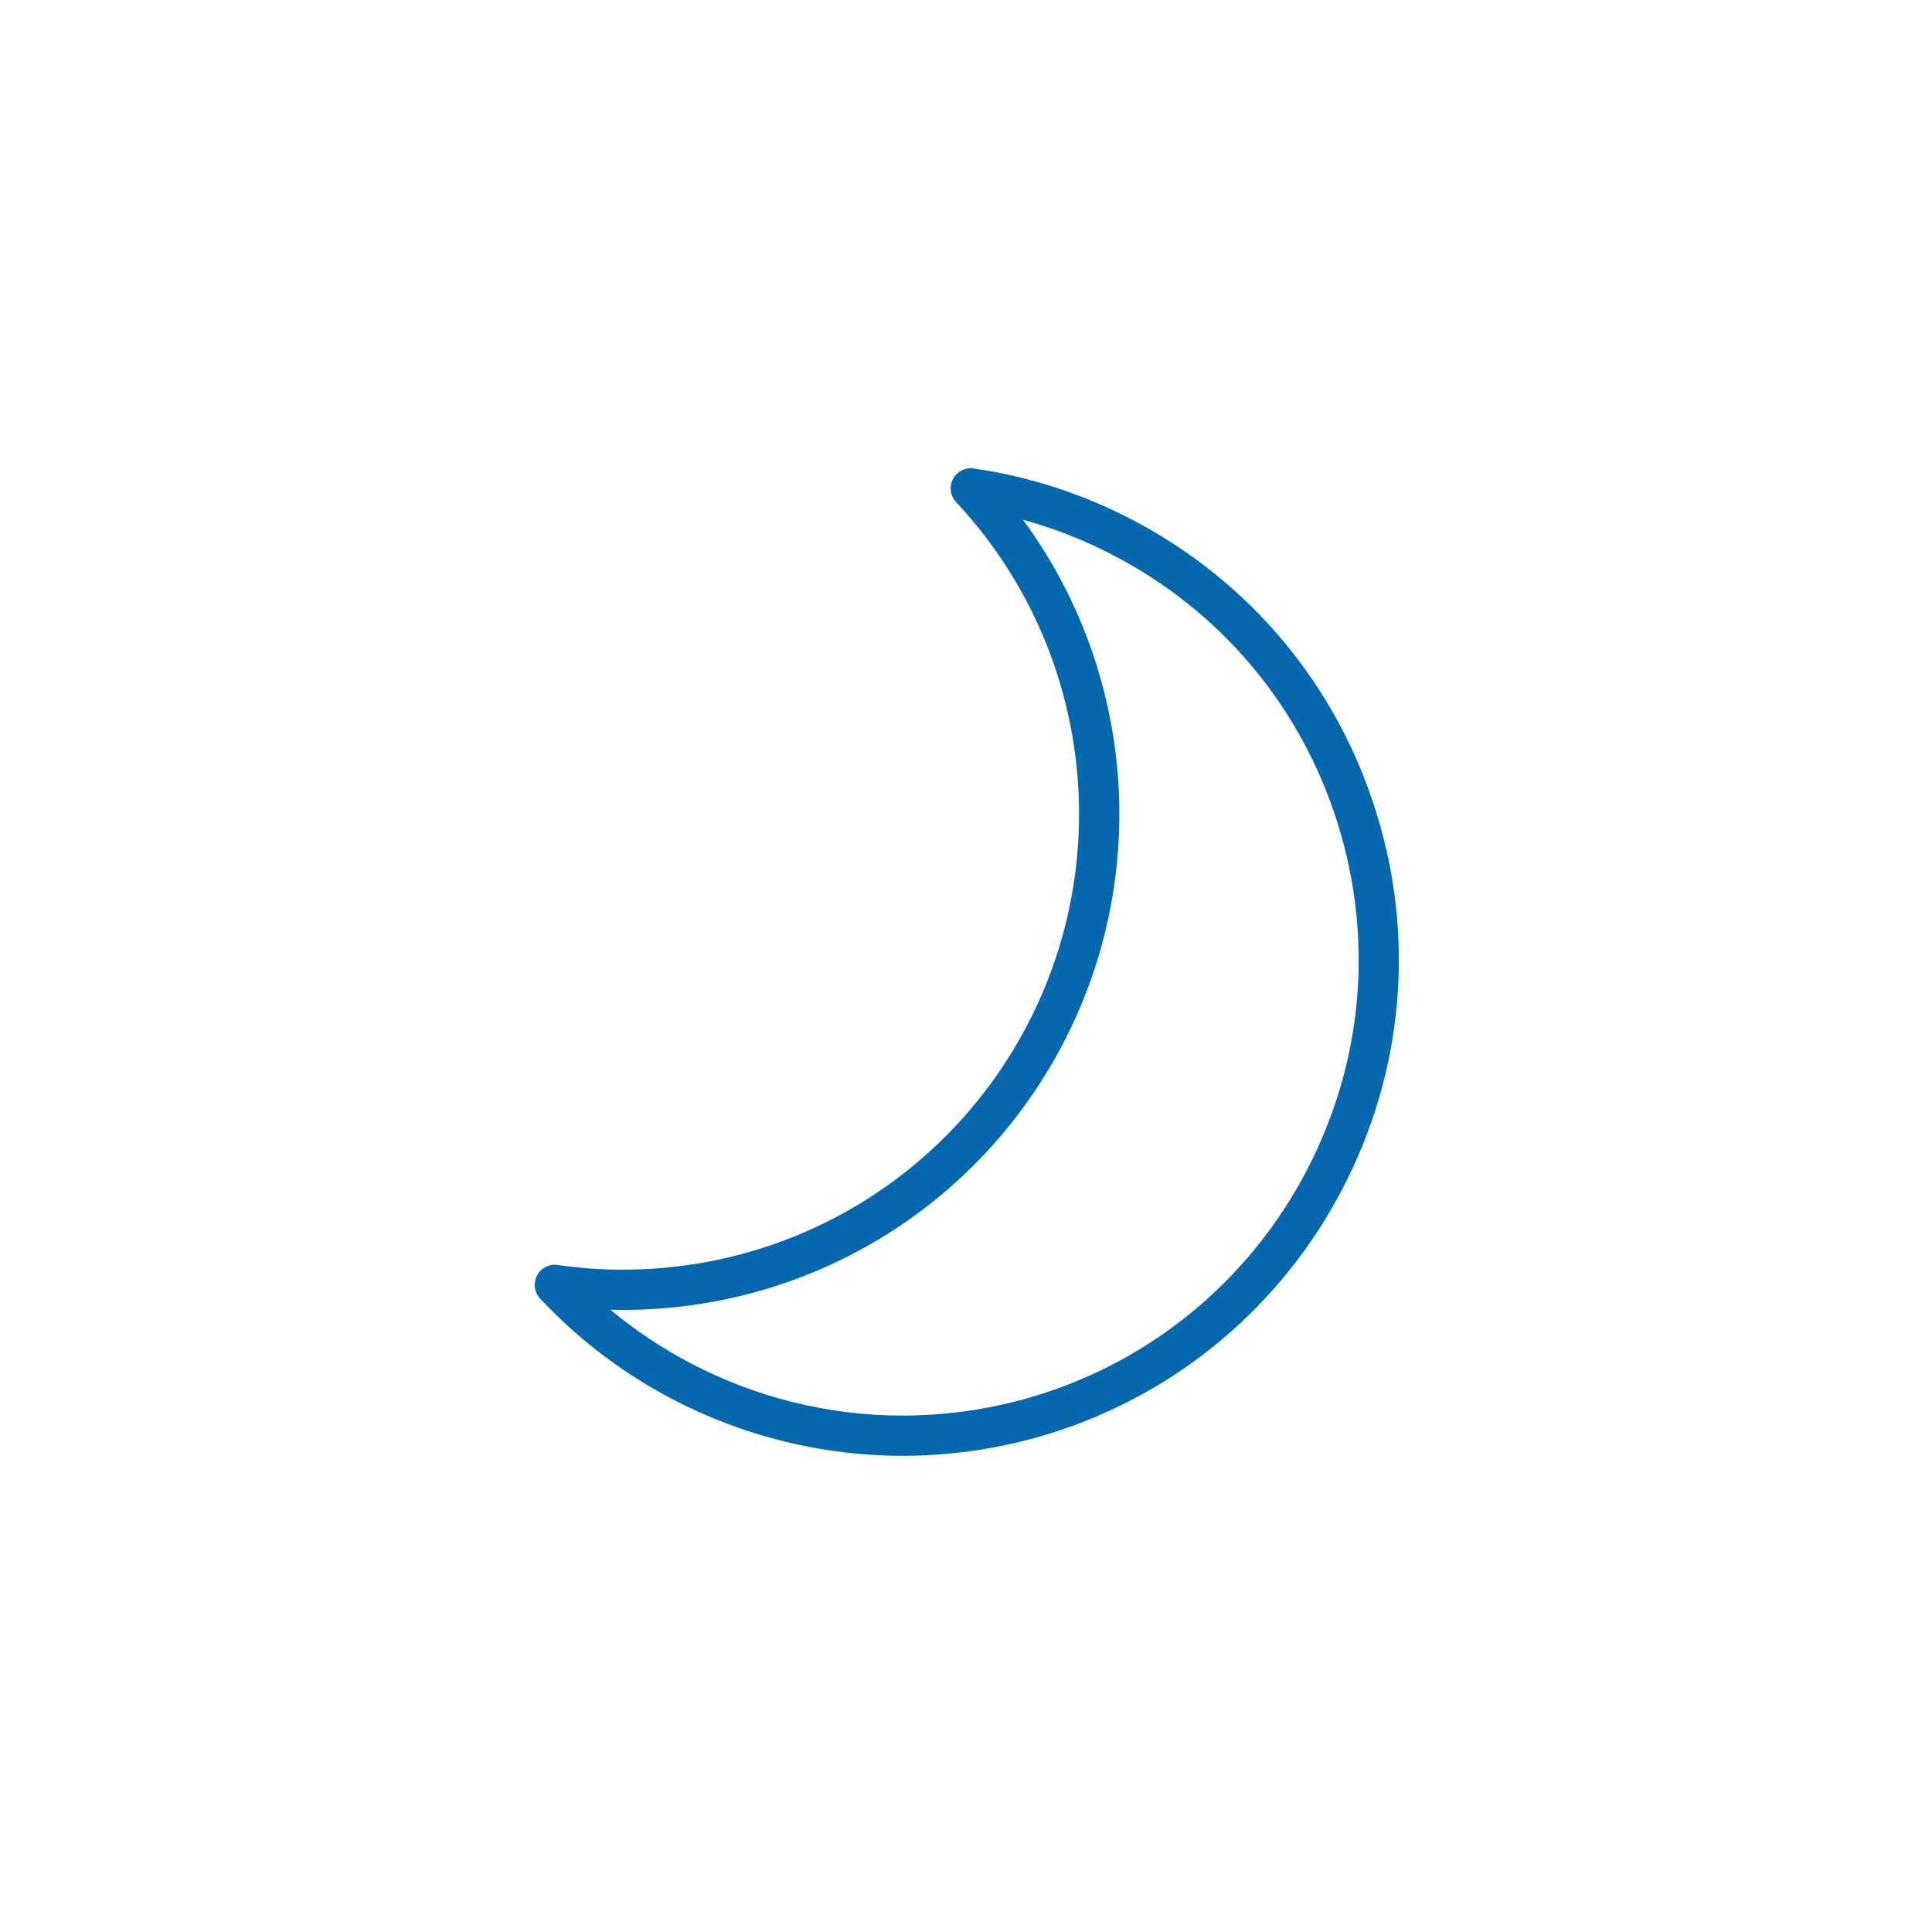 <svg xmlns="http://www.w3.org/2000/svg" viewBox="0 0 36 36" enable-background="new 0 0 36 36"><path d="M16.809 27.127c-1.477 0-2.955-.364-4.273-1.052-.927-.484-1.758-1.116-2.471-1.877-.108-.116-.132-.288-.058-.43.073-.142.229-.222.386-.197.4.058.808.087 1.213.087 3.179 0 6.067-1.749 7.538-4.563 1.667-3.194 1.134-7.108-1.329-9.739-.108-.116-.132-.288-.058-.43.074-.141.229-.222.386-.197 1.034.15 2.028.471 2.953.955 2.188 1.143 3.802 3.07 4.541 5.427.74 2.356.518 4.859-.626 7.048-1.599 3.065-4.742 4.968-8.202 4.968m-5.434-2.722c.464.386.969.723 1.509 1.005 1.211.633 2.568.967 3.925.967 3.18 0 6.068-1.749 7.538-4.565 1.051-2.011 1.256-4.312.576-6.477-.68-2.166-2.162-3.936-4.173-4.986-.539-.282-1.104-.504-1.687-.664 2.068 2.814 2.392 6.607.747 9.758-1.6 3.063-4.743 4.965-8.203 4.965l-.232-.003" fill="#0568ae"/></svg>